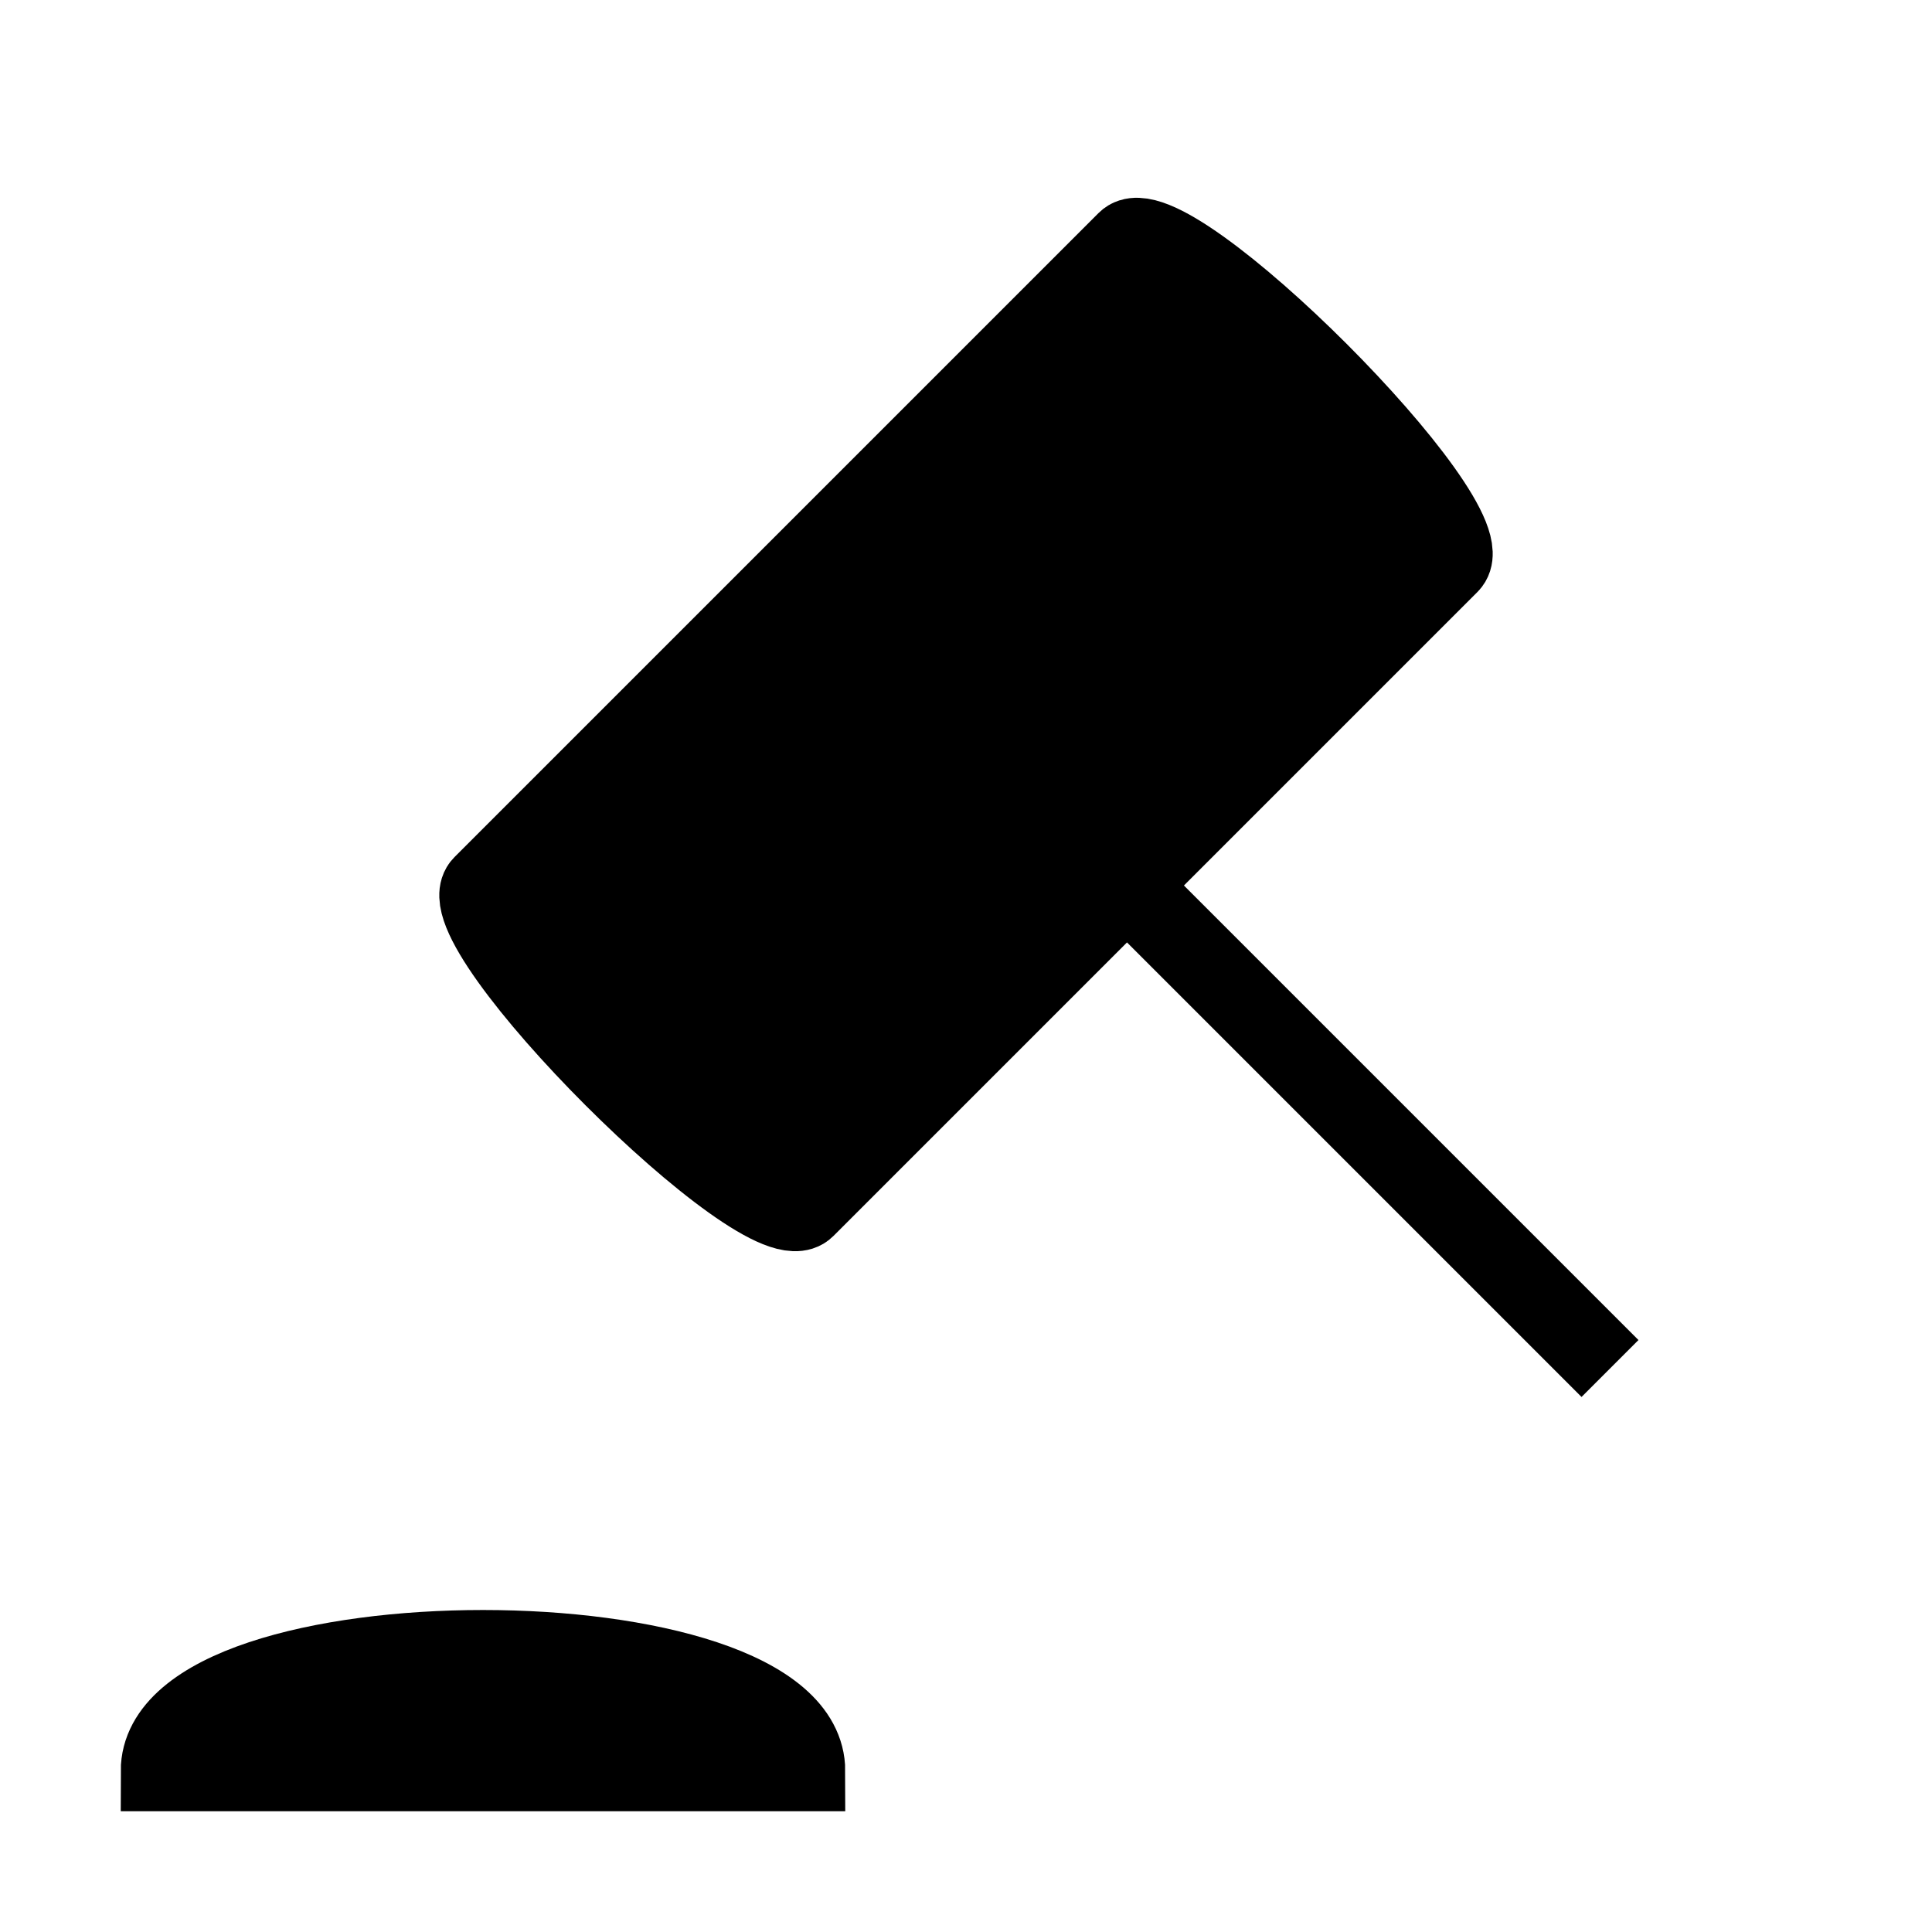 <?xml version="1.0"?>
<!--#darkInvert#-->
<svg version="1.1" xmlns="http://www.w3.org/2000/svg" viewBox="0 0 24 24" fill="black" stroke="black">
	<path d="M 6 11 l 8 -8 c .5 -.5 4.5 3.5 4 4 l -8 8 c -.5 .5 -4.5 -3.5 -4 -4" />
	<line x1="14" y1="11" x2="20" y2="17" />

	<path d="M 2 22 h 8 c 0 -2 -8 -2 -8 0 z" />
</svg>
